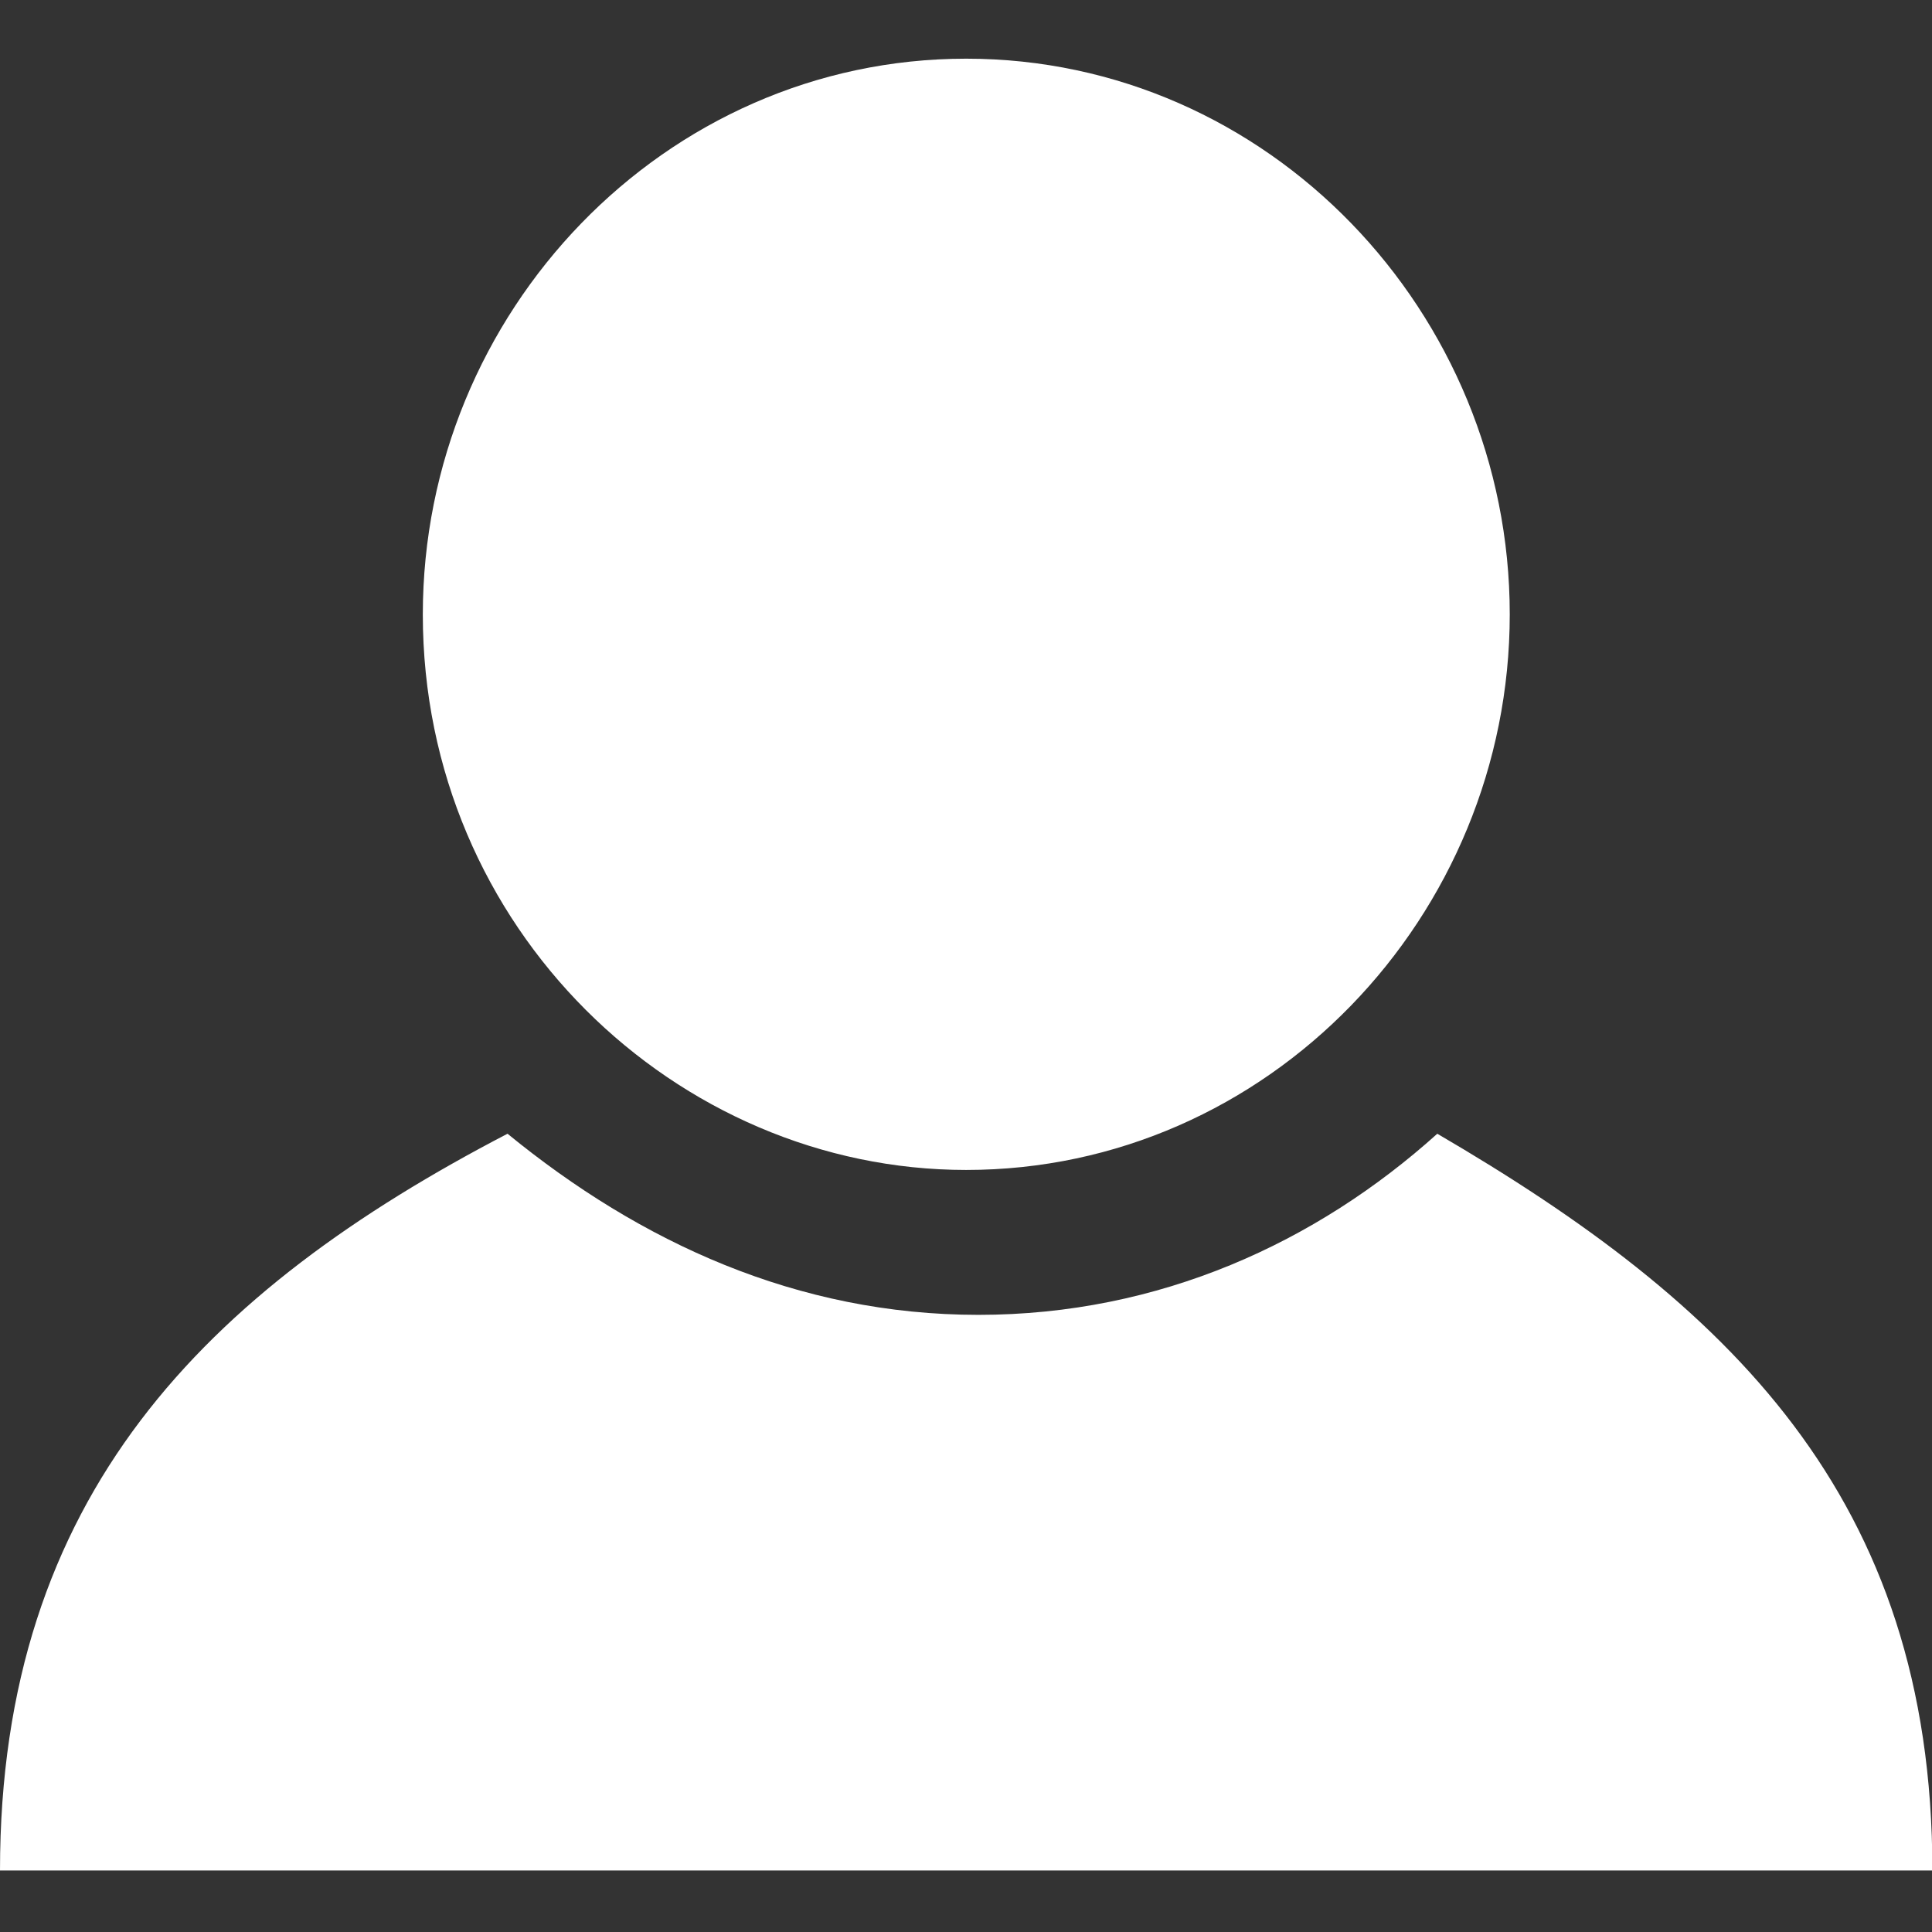 <?xml version="1.0" standalone="no"?><!DOCTYPE svg PUBLIC "-//W3C//DTD SVG 1.1//EN" "http://www.w3.org/Graphics/SVG/1.1/DTD/svg11.dtd"><svg t="1573521921421" class="icon" viewBox="0 0 1024 1024" version="1.1" xmlns="http://www.w3.org/2000/svg" p-id="2029" xmlns:xlink="http://www.w3.org/1999/xlink" width="200" height="200"><rect x="0" y="0" width="1024" height="1024" fill="#333333" stroke="none"/><defs><style type="text/css"></style></defs><path d="M761.8 600.9c-64 57.6-147.2 96-243.2 96s-179.2-38.4-249.6-96C108.8 684.2 0 793 0 991.4H1024.2c0-198.4-108.8-300.8-262.4-390.5z m-249.7 19.2c160 0 288.1-134.4 288.1-294.5 0-160-128-294.5-288.1-294.5s-288 134.6-288 294.6c0 166.4 134.4 294.4 288 294.4z m0 0" fill="#ffffff" p-id="2030"></path></svg>